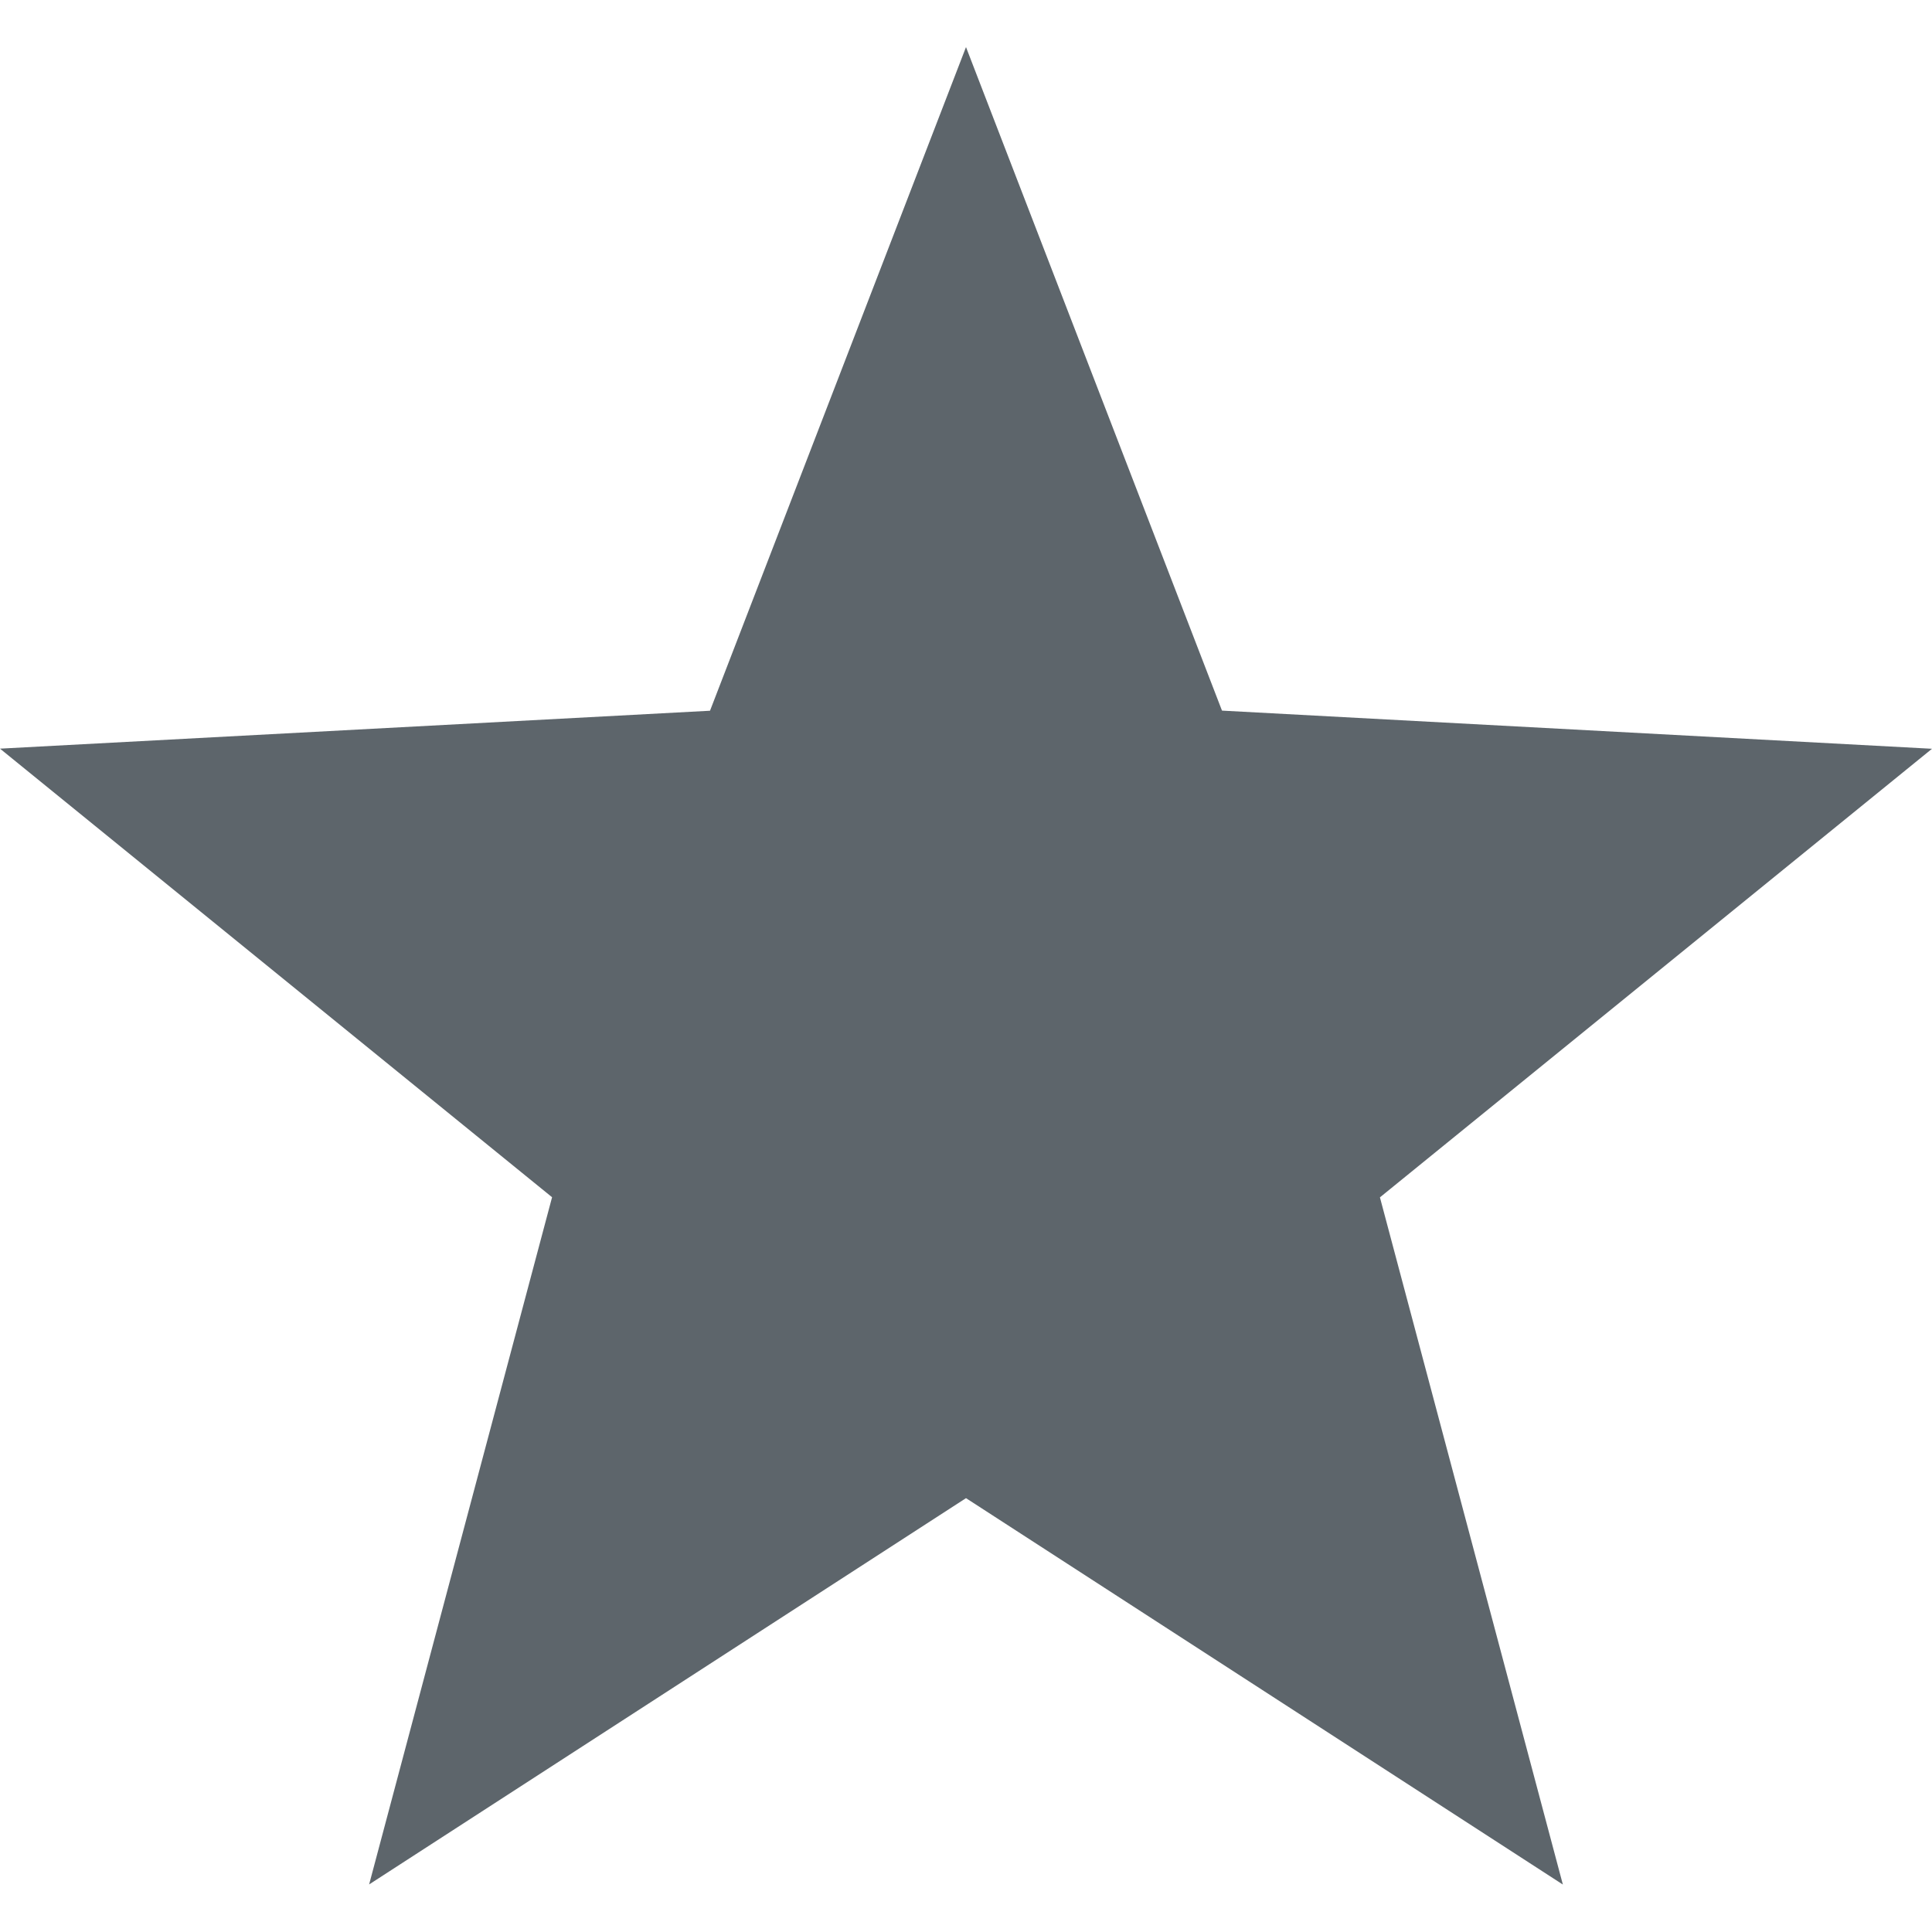 <svg xmlns="http://www.w3.org/2000/svg" width="16" height="16"><defs><style id="current-color-scheme" type="text/css"></style></defs><path d="M8 .39L5.88 5.886 0 6.2l4.572 3.715-1.515 5.691L8 12.407l4.943 3.2-1.515-5.691L16 6.201l-5.88-.316L8 .39z" fill="currentColor" color="#5d656b"/></svg>